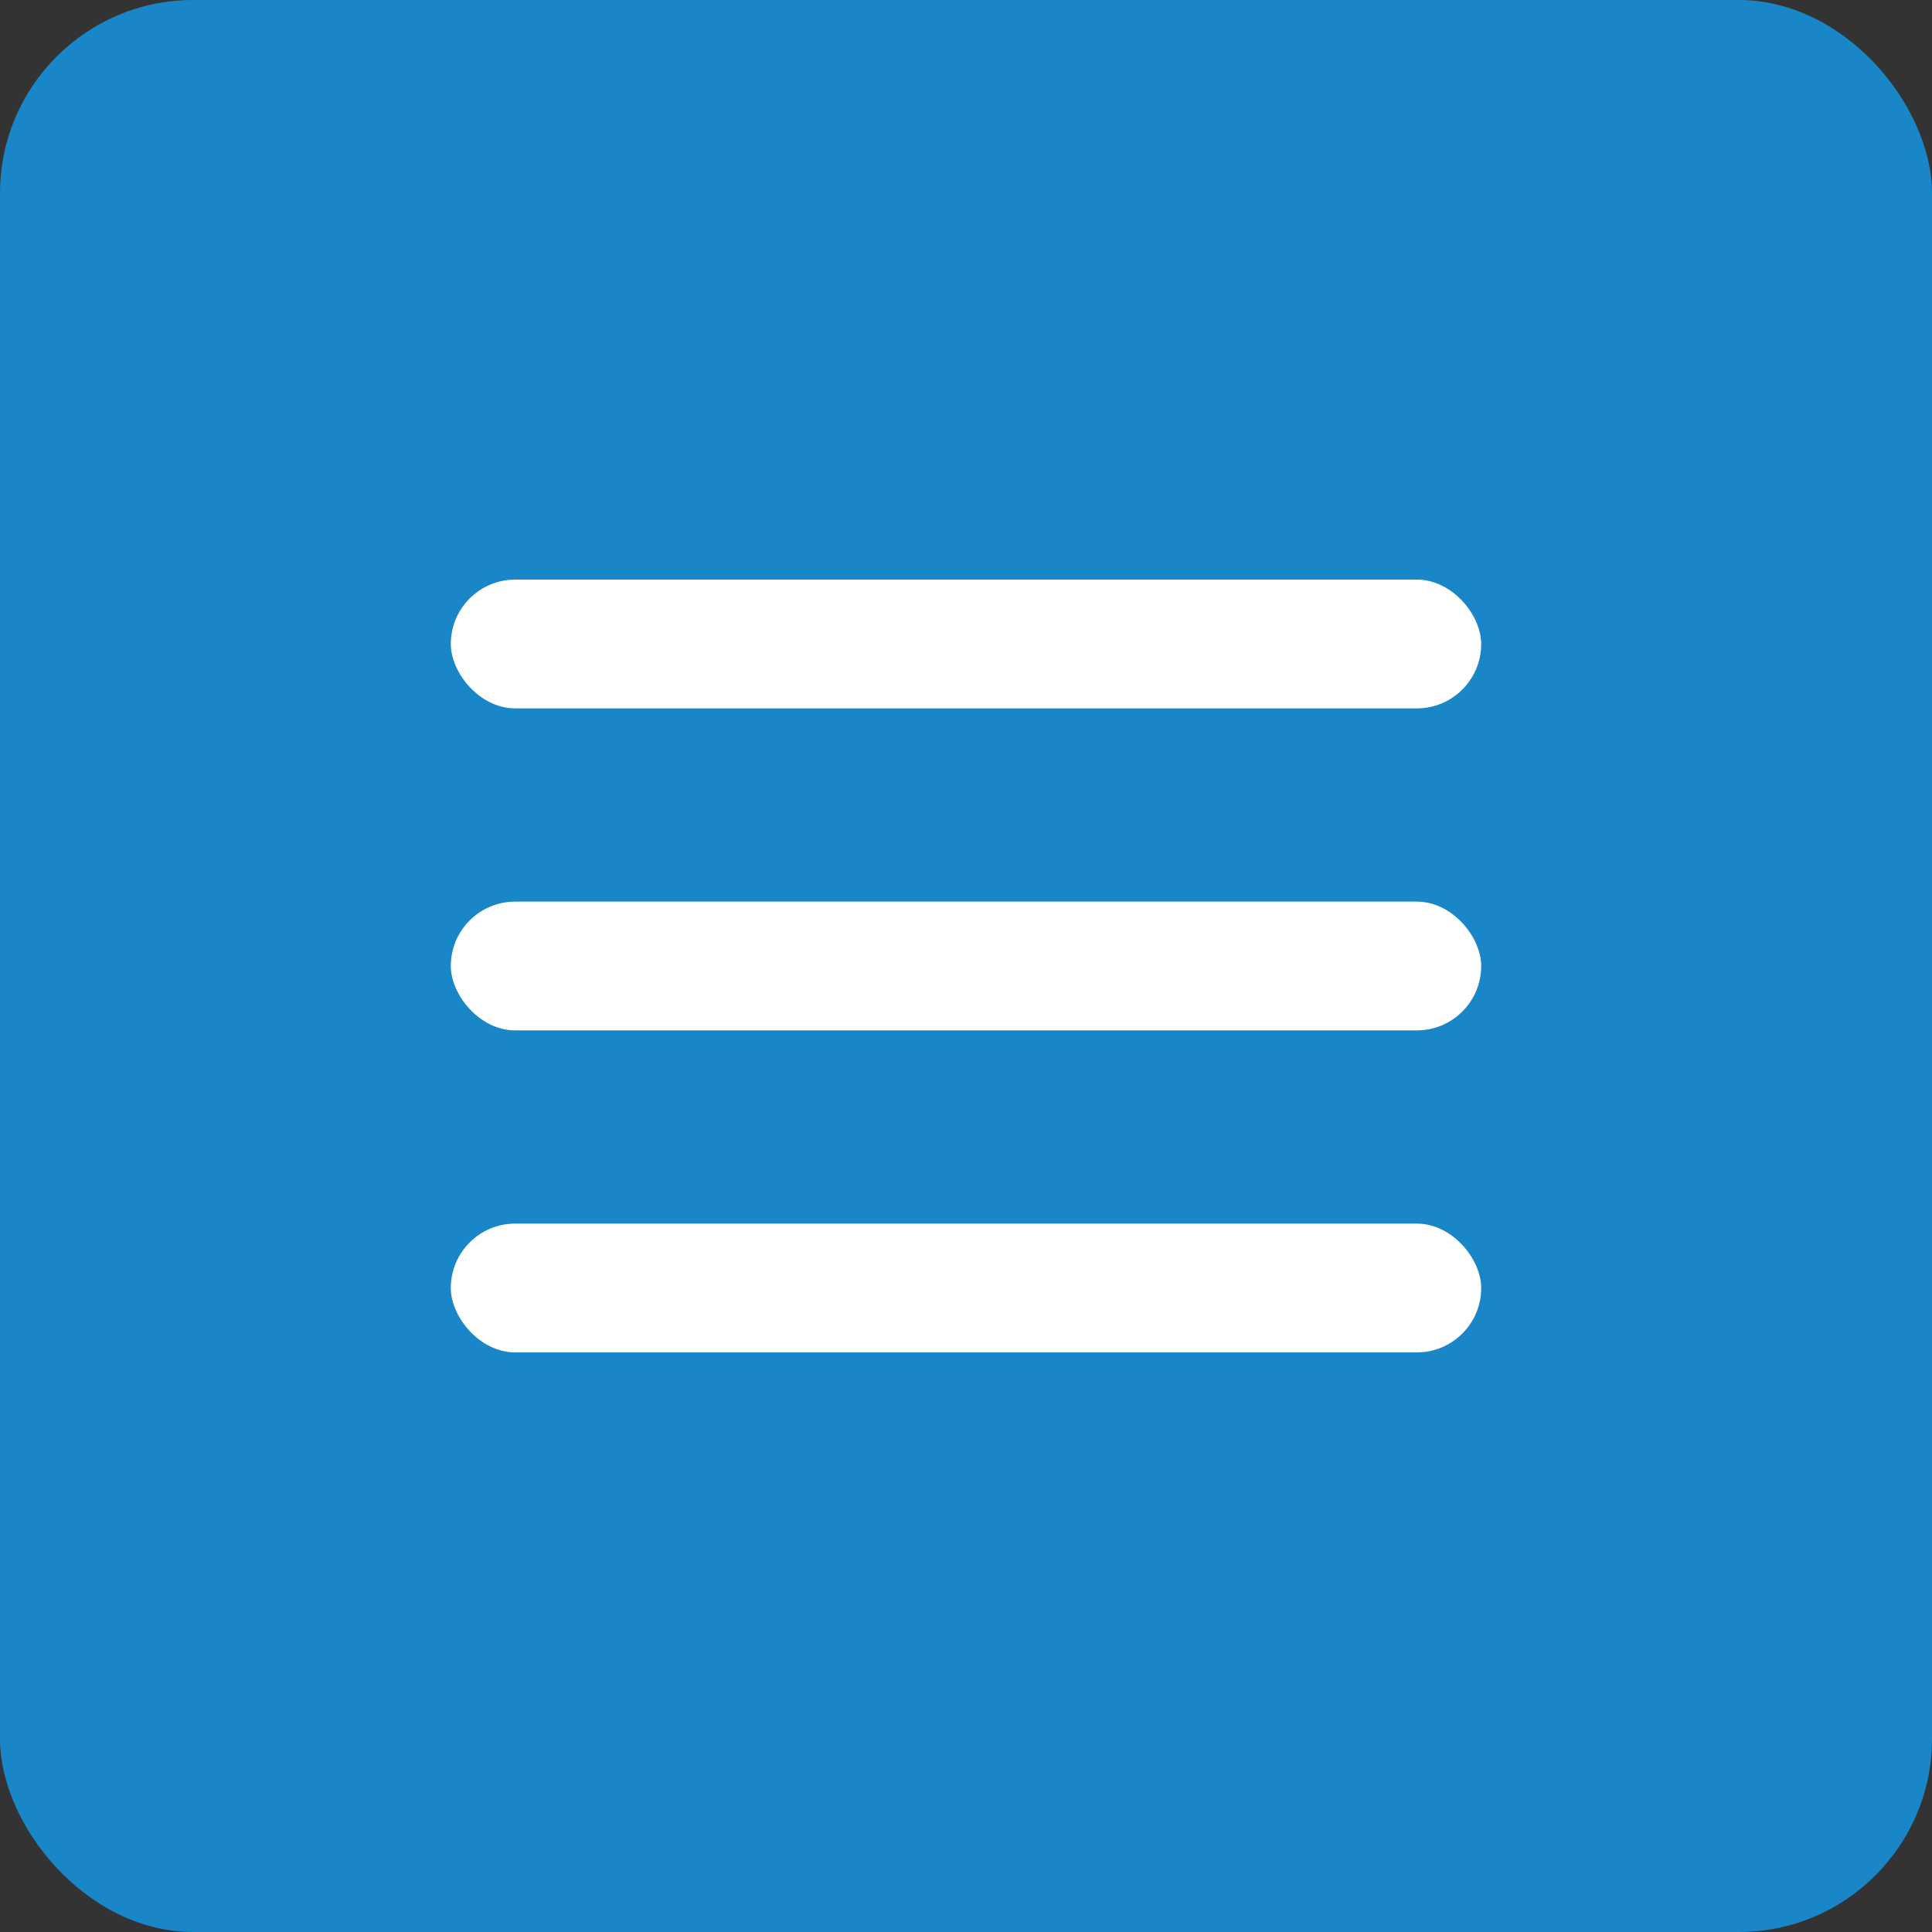 <svg width="30" height="30" viewBox="0 0 30 30" fill="none" xmlns="http://www.w3.org/2000/svg">
<rect x="0" y="0" width="30" height="30" fill="#333333" stroke="none"/>
<rect width="30" height="30" rx="3" fill="#1986C8"/>
<rect x="7" y="9" width="16" height="2" rx="1" fill="white"/>
<rect x="7" y="14" width="16" height="2" rx="1" fill="white"/>
<rect x="7" y="19" width="16" height="2" rx="1" fill="white"/>
</svg>
